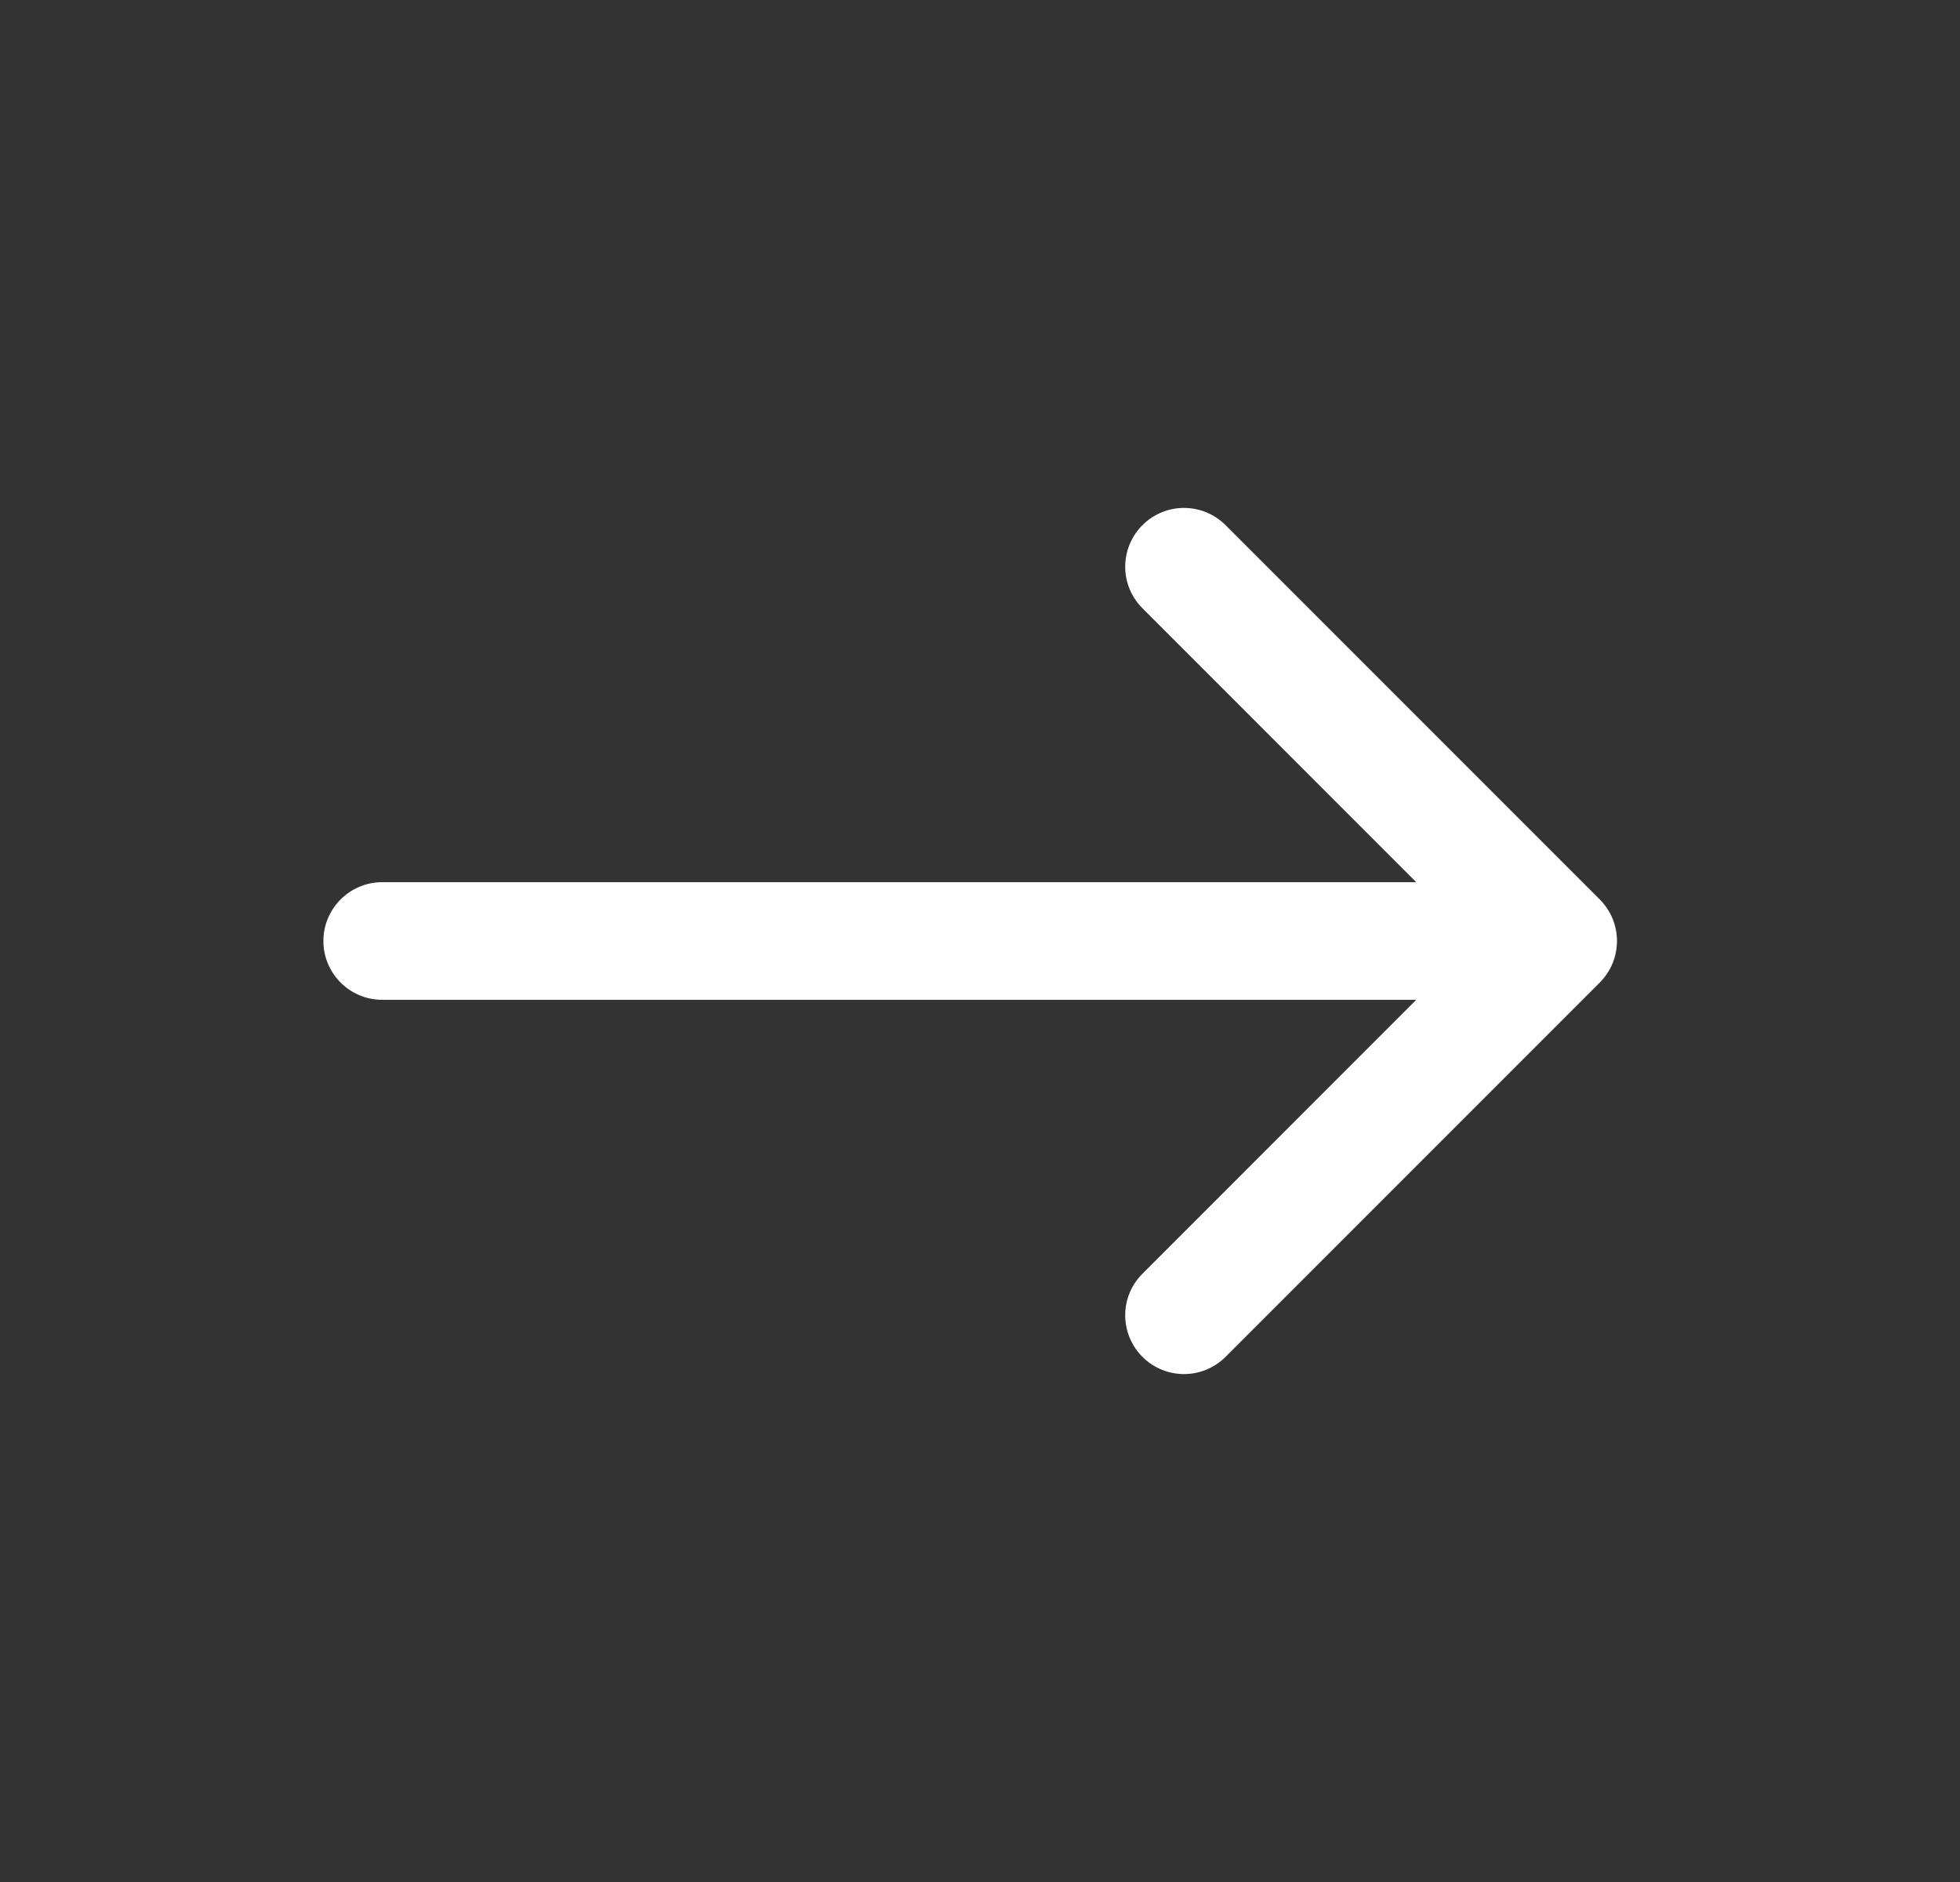 <svg width="25" height="24" viewBox="0 0 25 24" fill="none" xmlns="http://www.w3.org/2000/svg">
<rect x="0" y="0" width="25" height="24" fill="#333333" stroke="none"/>
<path d="M4.875 11.25C4.461 11.25 4.125 11.586 4.125 12C4.125 12.414 4.461 12.75 4.875 12.75L4.875 11.25ZM20.405 12.53C20.698 12.237 20.698 11.763 20.405 11.47L15.632 6.697C15.339 6.404 14.865 6.404 14.572 6.697C14.279 6.99 14.279 7.464 14.572 7.757L18.814 12L14.572 16.243C14.279 16.535 14.279 17.01 14.572 17.303C14.865 17.596 15.339 17.596 15.632 17.303L20.405 12.53ZM4.875 12.75L19.875 12.75L19.875 11.25L4.875 11.25L4.875 12.75Z" fill="white"/>
</svg>
